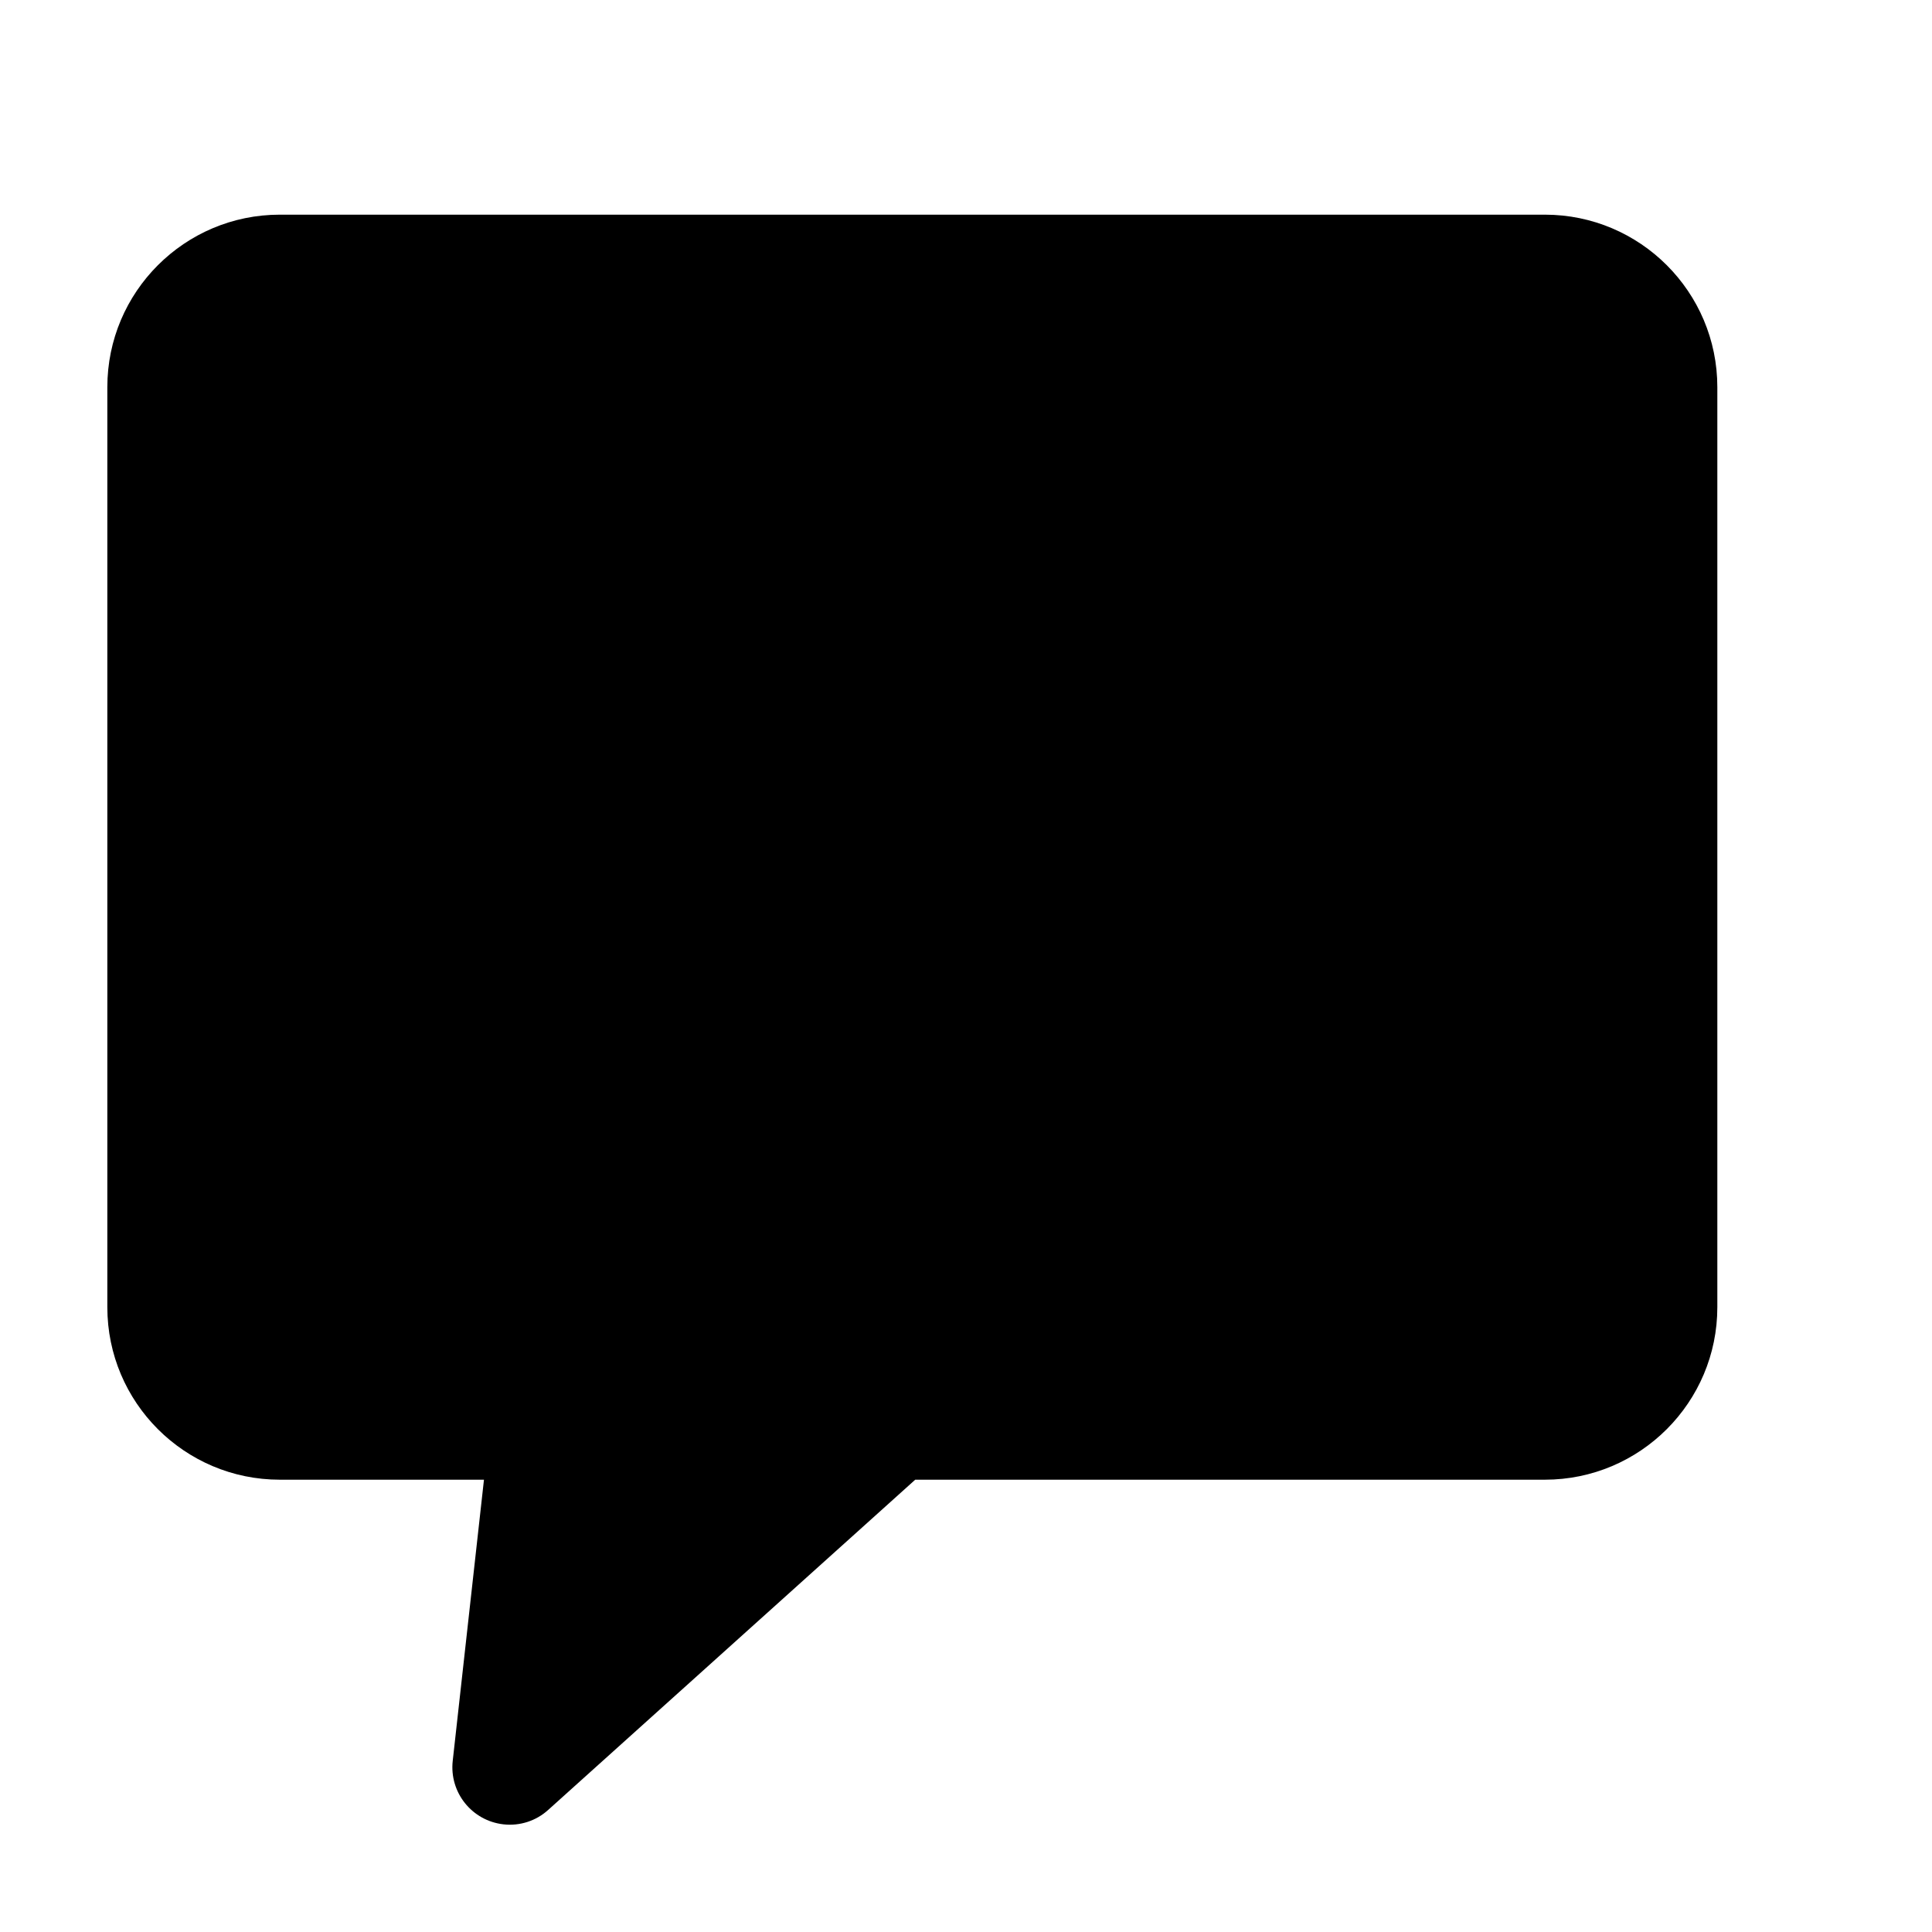 <svg width="18" height="18" viewBox="0 0 18 18" fill="none" xmlns="http://www.w3.org/2000/svg">
<path d="M14.393 2H2.607C1.72 2 1 2.72 1 3.607V12.179C1 13.066 1.72 13.786 2.607 13.786H4.509L4.218 16.405C4.185 16.7 4.397 16.964 4.691 16.997C4.843 17.014 4.995 16.965 5.108 16.862L8.527 13.786H14.393C15.28 13.786 16 13.066 16 12.179V3.607C16 2.72 15.28 2 14.393 2Z" fill="black"/>
</svg>
